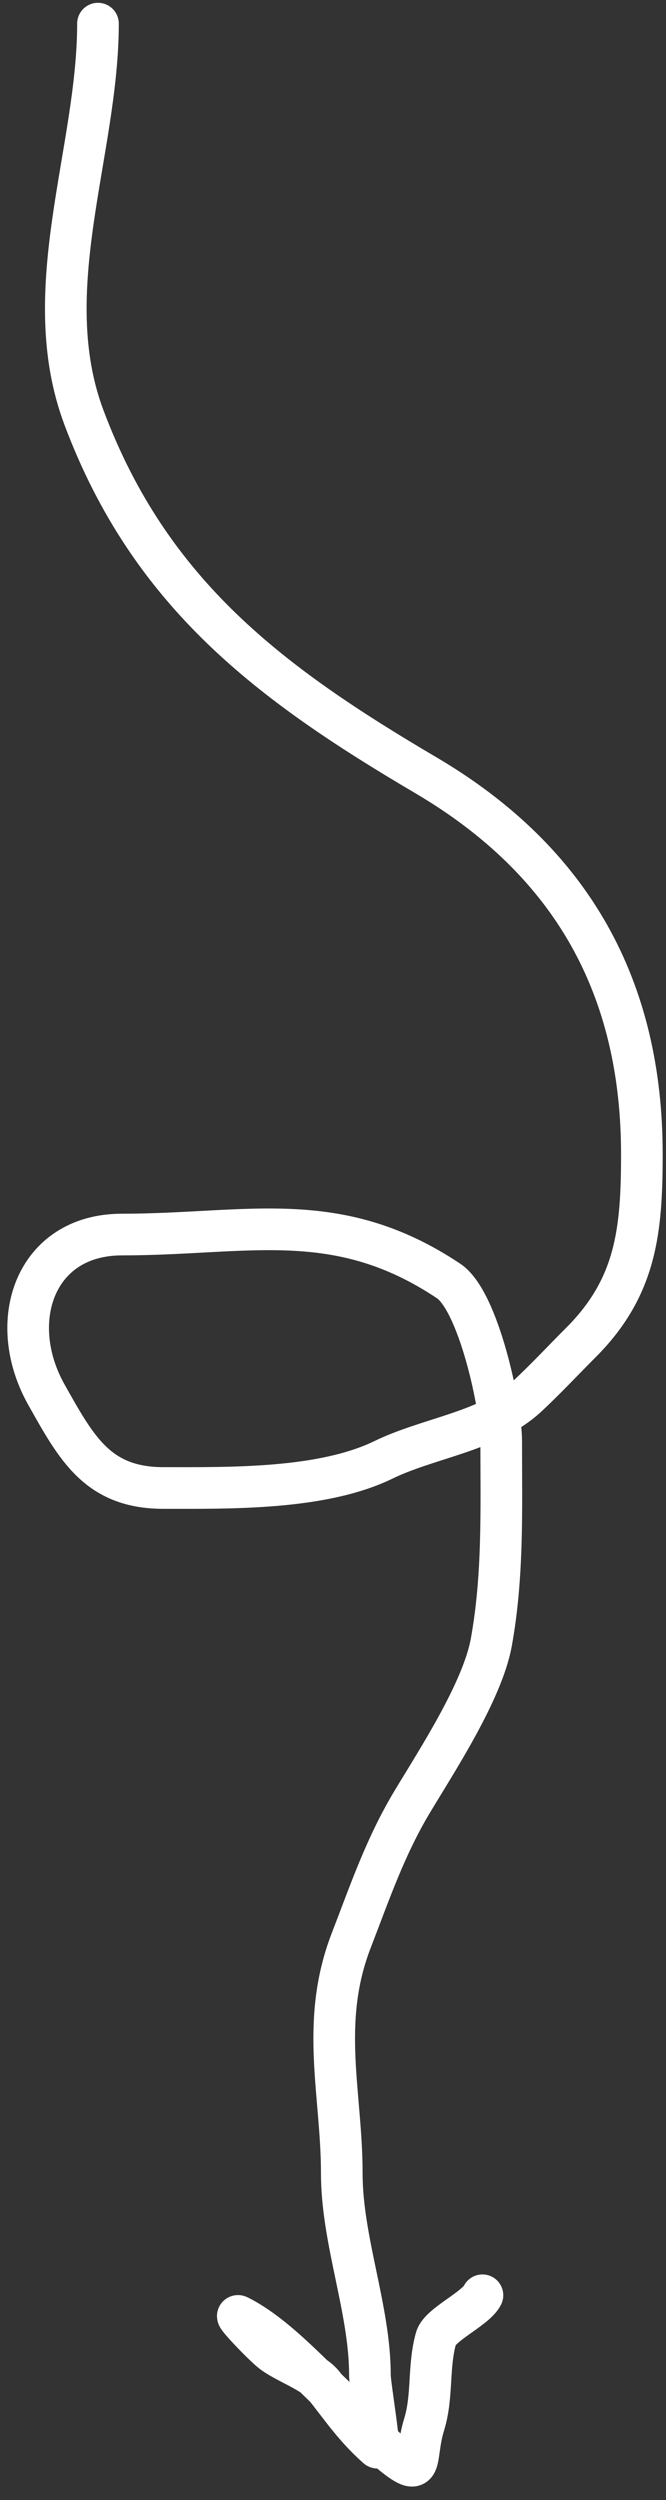 <svg width="48" height="180" viewBox="0 0 48 180" fill="none" xmlns="http://www.w3.org/2000/svg">
<rect x="0" y="0" width="48" height="180" fill="#333333" stroke="none"/>
<path d="M7.061 1.702C7.061 10.903 2.605 20.873 6.047 30.051C10.822 42.783 19.507 49.237 30.678 55.809C41.294 62.053 46.261 71.18 46.261 83.106C46.261 88.622 45.853 92.675 41.868 96.66C40.582 97.946 39.333 99.29 38 100.528C35.256 103.076 30.954 103.498 27.637 105.109C23.213 107.257 16.61 107.136 11.792 107.136C7.053 107.136 5.531 104.304 3.344 100.415C0.389 95.163 2.505 88.888 8.788 88.888C17.864 88.888 24.271 86.857 32.331 92.23C34.496 93.674 36.123 101.306 36.123 103.757C36.123 108.613 36.281 113.457 35.409 118.25C34.771 121.76 31.499 126.746 29.702 129.74C27.769 132.962 26.659 136.235 25.309 139.728C23.035 145.614 24.633 150.763 24.633 156.474C24.633 161.332 26.661 166.249 26.661 171.005C26.661 171.749 27.487 176.491 27.186 176.224C25.504 174.729 24.577 173.301 23.282 171.681C22.535 170.748 20.547 170.101 19.564 169.315C18.908 168.791 16.745 166.535 17.199 166.762C19.966 168.146 22.645 171.258 25.159 173.521C26.274 174.524 27.177 175.811 28.351 176.75C30.614 178.561 29.825 176.978 30.566 174.572C31.206 172.491 30.841 170.399 31.429 168.339C31.709 167.362 34.285 166.233 34.771 165.26" stroke="#ffffff" stroke-width="3" stroke-linecap="round"/>
</svg>
